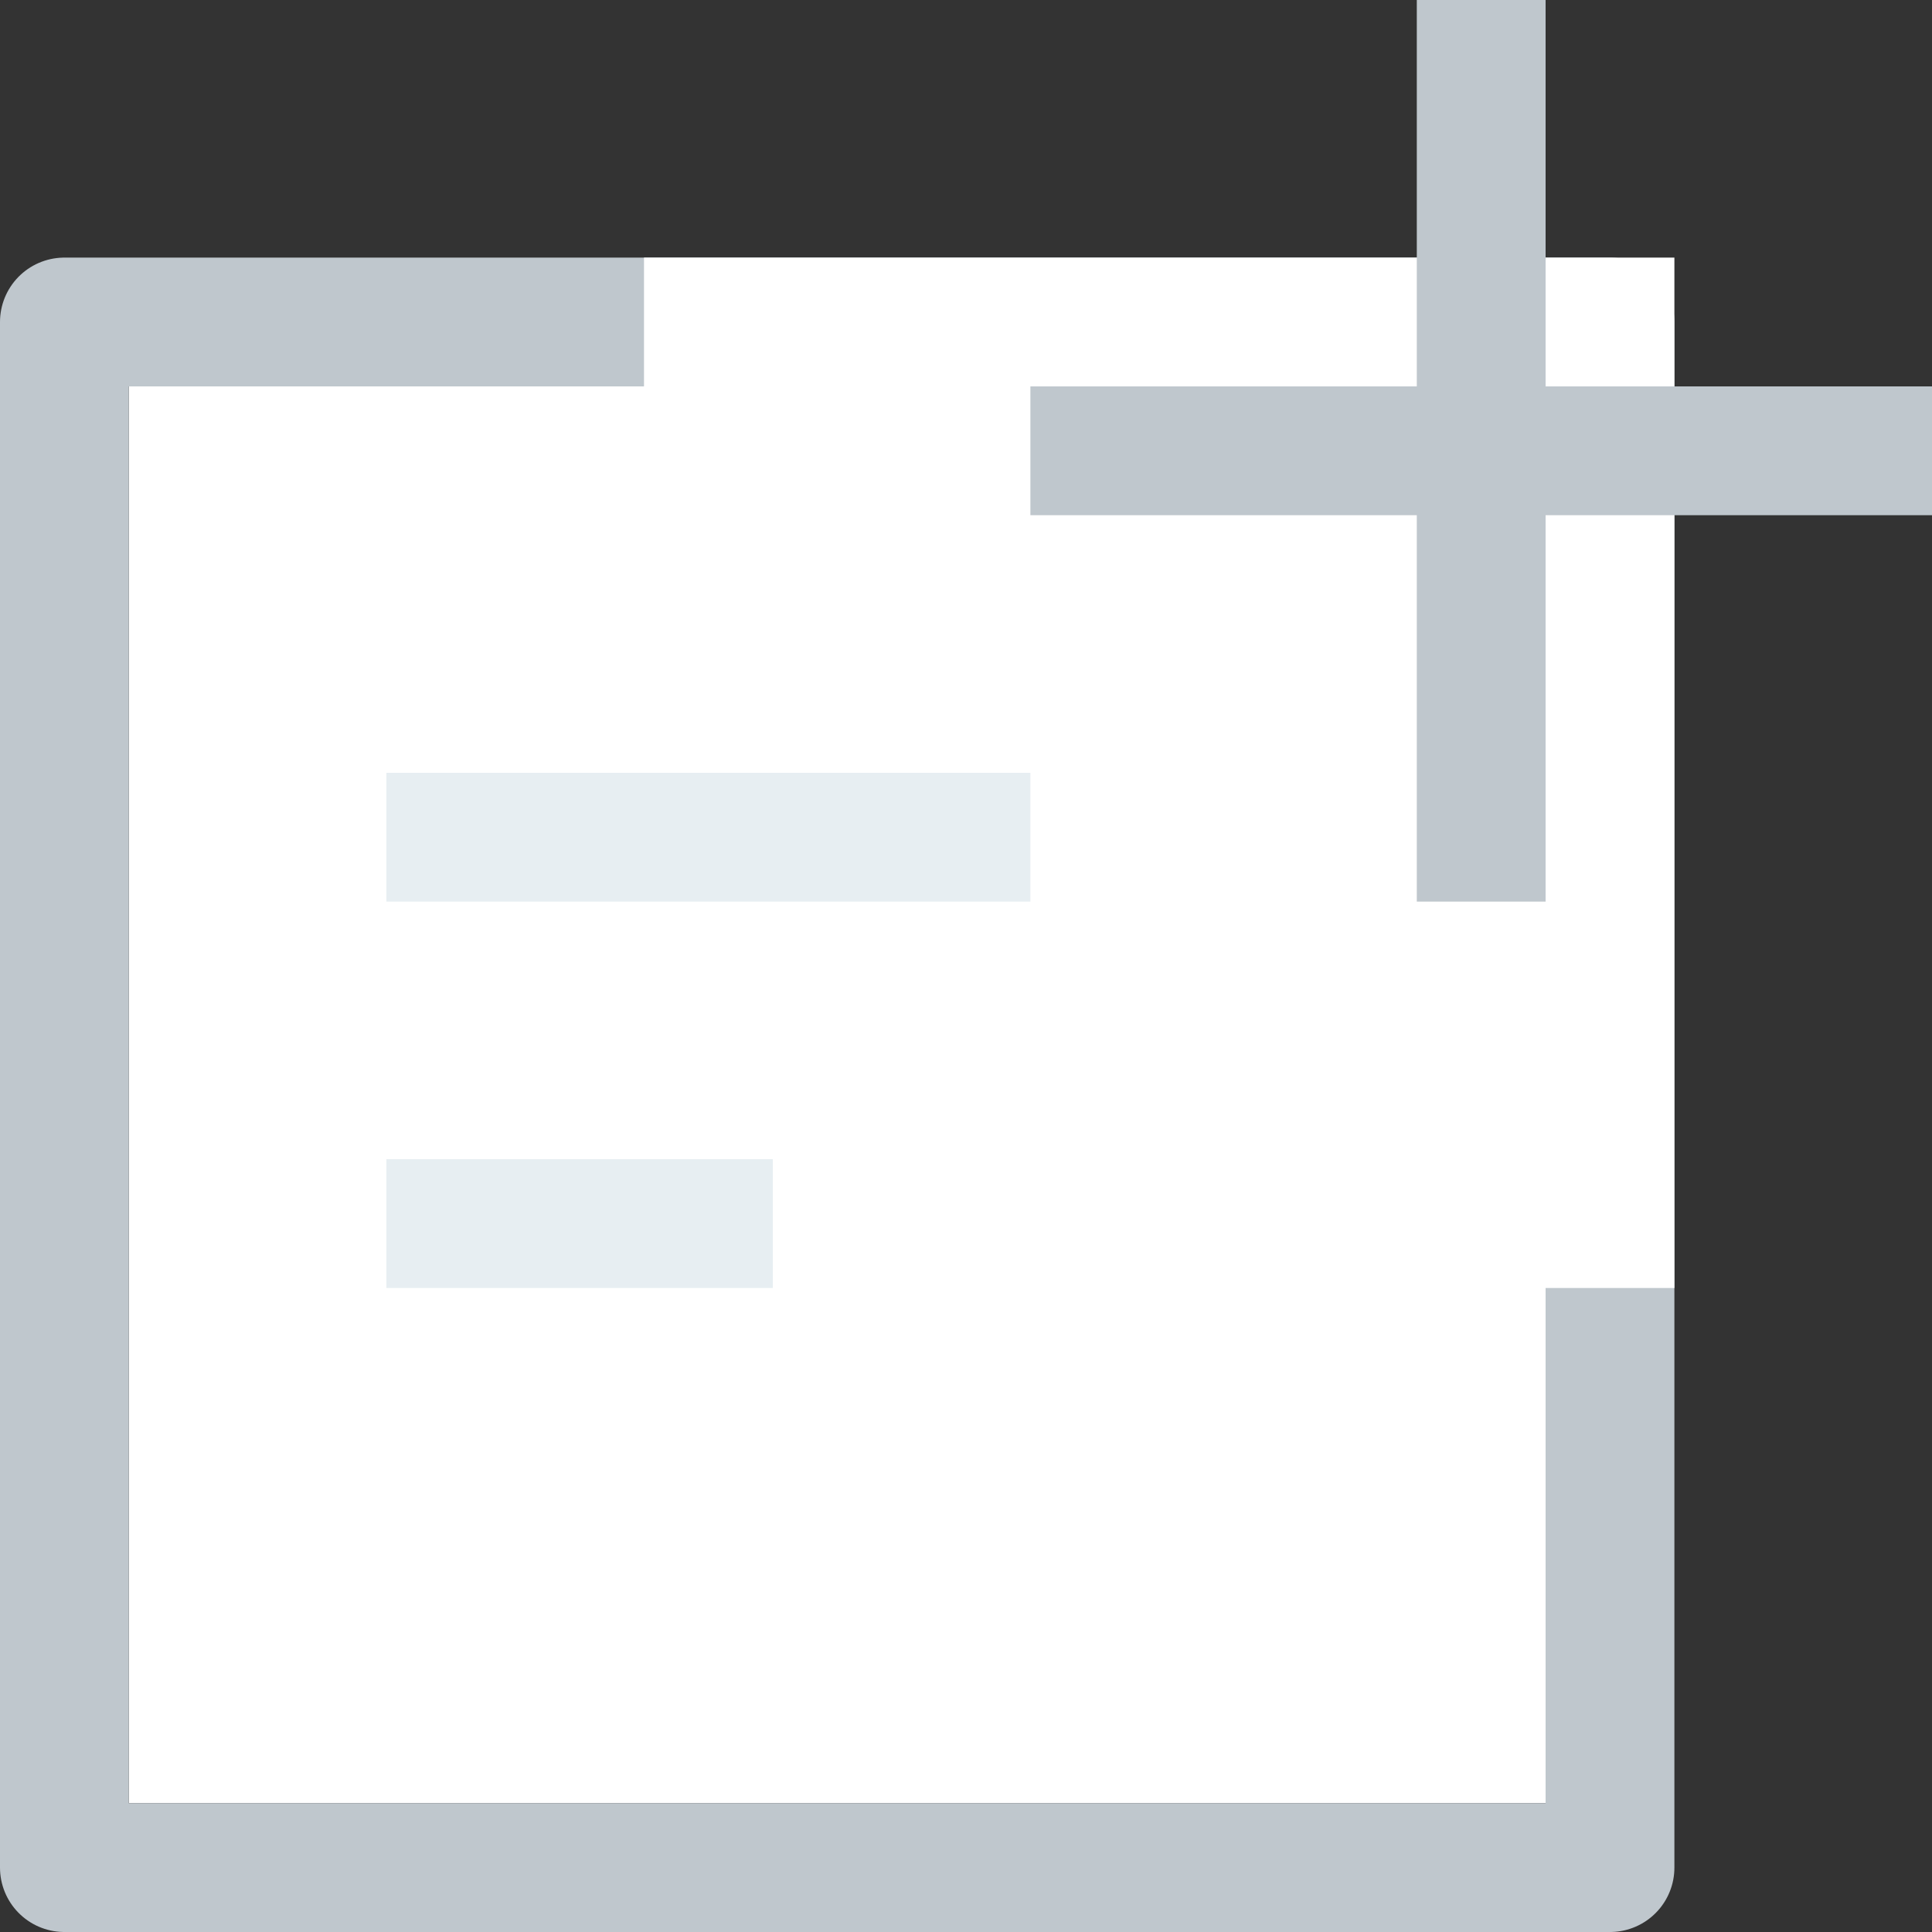 <?xml version="1.0" encoding="UTF-8"?>
<svg width="15px" height="15px" viewBox="0 0 15 15" version="1.1" xmlns="http://www.w3.org/2000/svg" xmlns:xlink="http://www.w3.org/1999/xlink">
    <rect x="0" y="0" width="15" height="15" fill="#333333" stroke="none"/>
    <!-- Generator: Sketch 43.1 (39012) - http://www.bohemiancoding.com/sketch -->
    <title>New plan</title>
    <desc>Created with Sketch.</desc>
    <defs>
        <rect id="path-1" x="0" y="3" width="11" height="11"></rect>
    </defs>
    <g id="Page-1" stroke="none" stroke-width="1" fill="none" fill-rule="evenodd">
        <g id="SketchAppSources.com---Planner-Dashboard" transform="translate(-681, -118)">
            <g id="Dashboard" transform="translate(87, 96)">
                <g id="New-plan" transform="translate(595, 22)">
                    <g id="Rectangle-30" stroke-linecap="round" stroke-linejoin="round">
                        <use fill="#FFFFFF" fill-rule="evenodd" xlink:href="#path-1"></use>
                        <rect stroke="#BFC7CD" stroke-width="1" x="-0.5" y="2.5" width="12" height="12"></rect>
                    </g>
                    <rect id="Rectangle-30-Copy" fill="#FFFFFF" x="4" y="2" width="8" height="8"></rect>
                    <path d="M11,3 L11,0 L10,0 L10,3 L7,3 L7,4 L10,4 L10,7 L11,7 L11,4 L14,4 L14,3 L11,3 Z" id="Rectangle-31" fill="#BFC7CD"></path>
                    <polygon id="Rectangle-34" fill="#E7EEF2" points="2 6 7 6 7 7 4.749 7 2 7"></polygon>
                    <rect id="Rectangle-34-Copy" fill="#E7EEF2" x="2" y="9" width="3" height="1"></rect>
                </g>
            </g>
        </g>
    </g>
</svg>